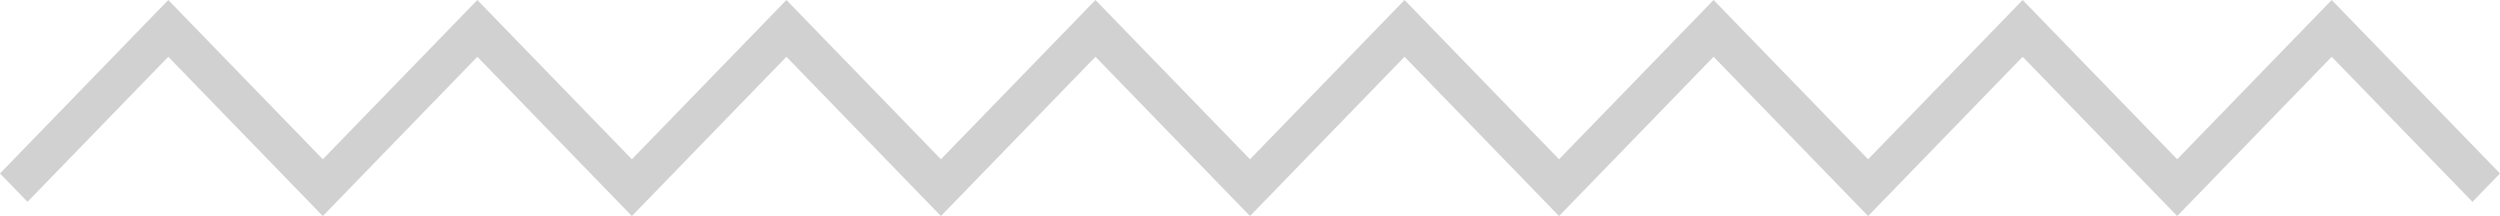 <svg xmlns="http://www.w3.org/2000/svg" width="81" height="7"><path data-name="waves copy 2" d="M70.541 7l-5.007-5.16L60.527 7 55.52 1.84 50.513 7l-5.006-5.16L40.5 7l-5.007-5.16L30.486 7 25.48 1.84 20.473 7l-5.007-5.16L10.459 7 5.452 1.84.891 6.54 0 5.62 5.452 0l5.007 5.16L15.466 0l5.007 5.16L25.48 0l5.006 5.16L35.493 0 40.5 5.16 45.507 0l5.006 5.16L55.52 0l5.007 5.16L65.534 0l5.007 5.16L75.547 0 81 5.62l-.892.92-4.561-4.7z" fill="#191919" fill-rule="evenodd" opacity=".2"/></svg>